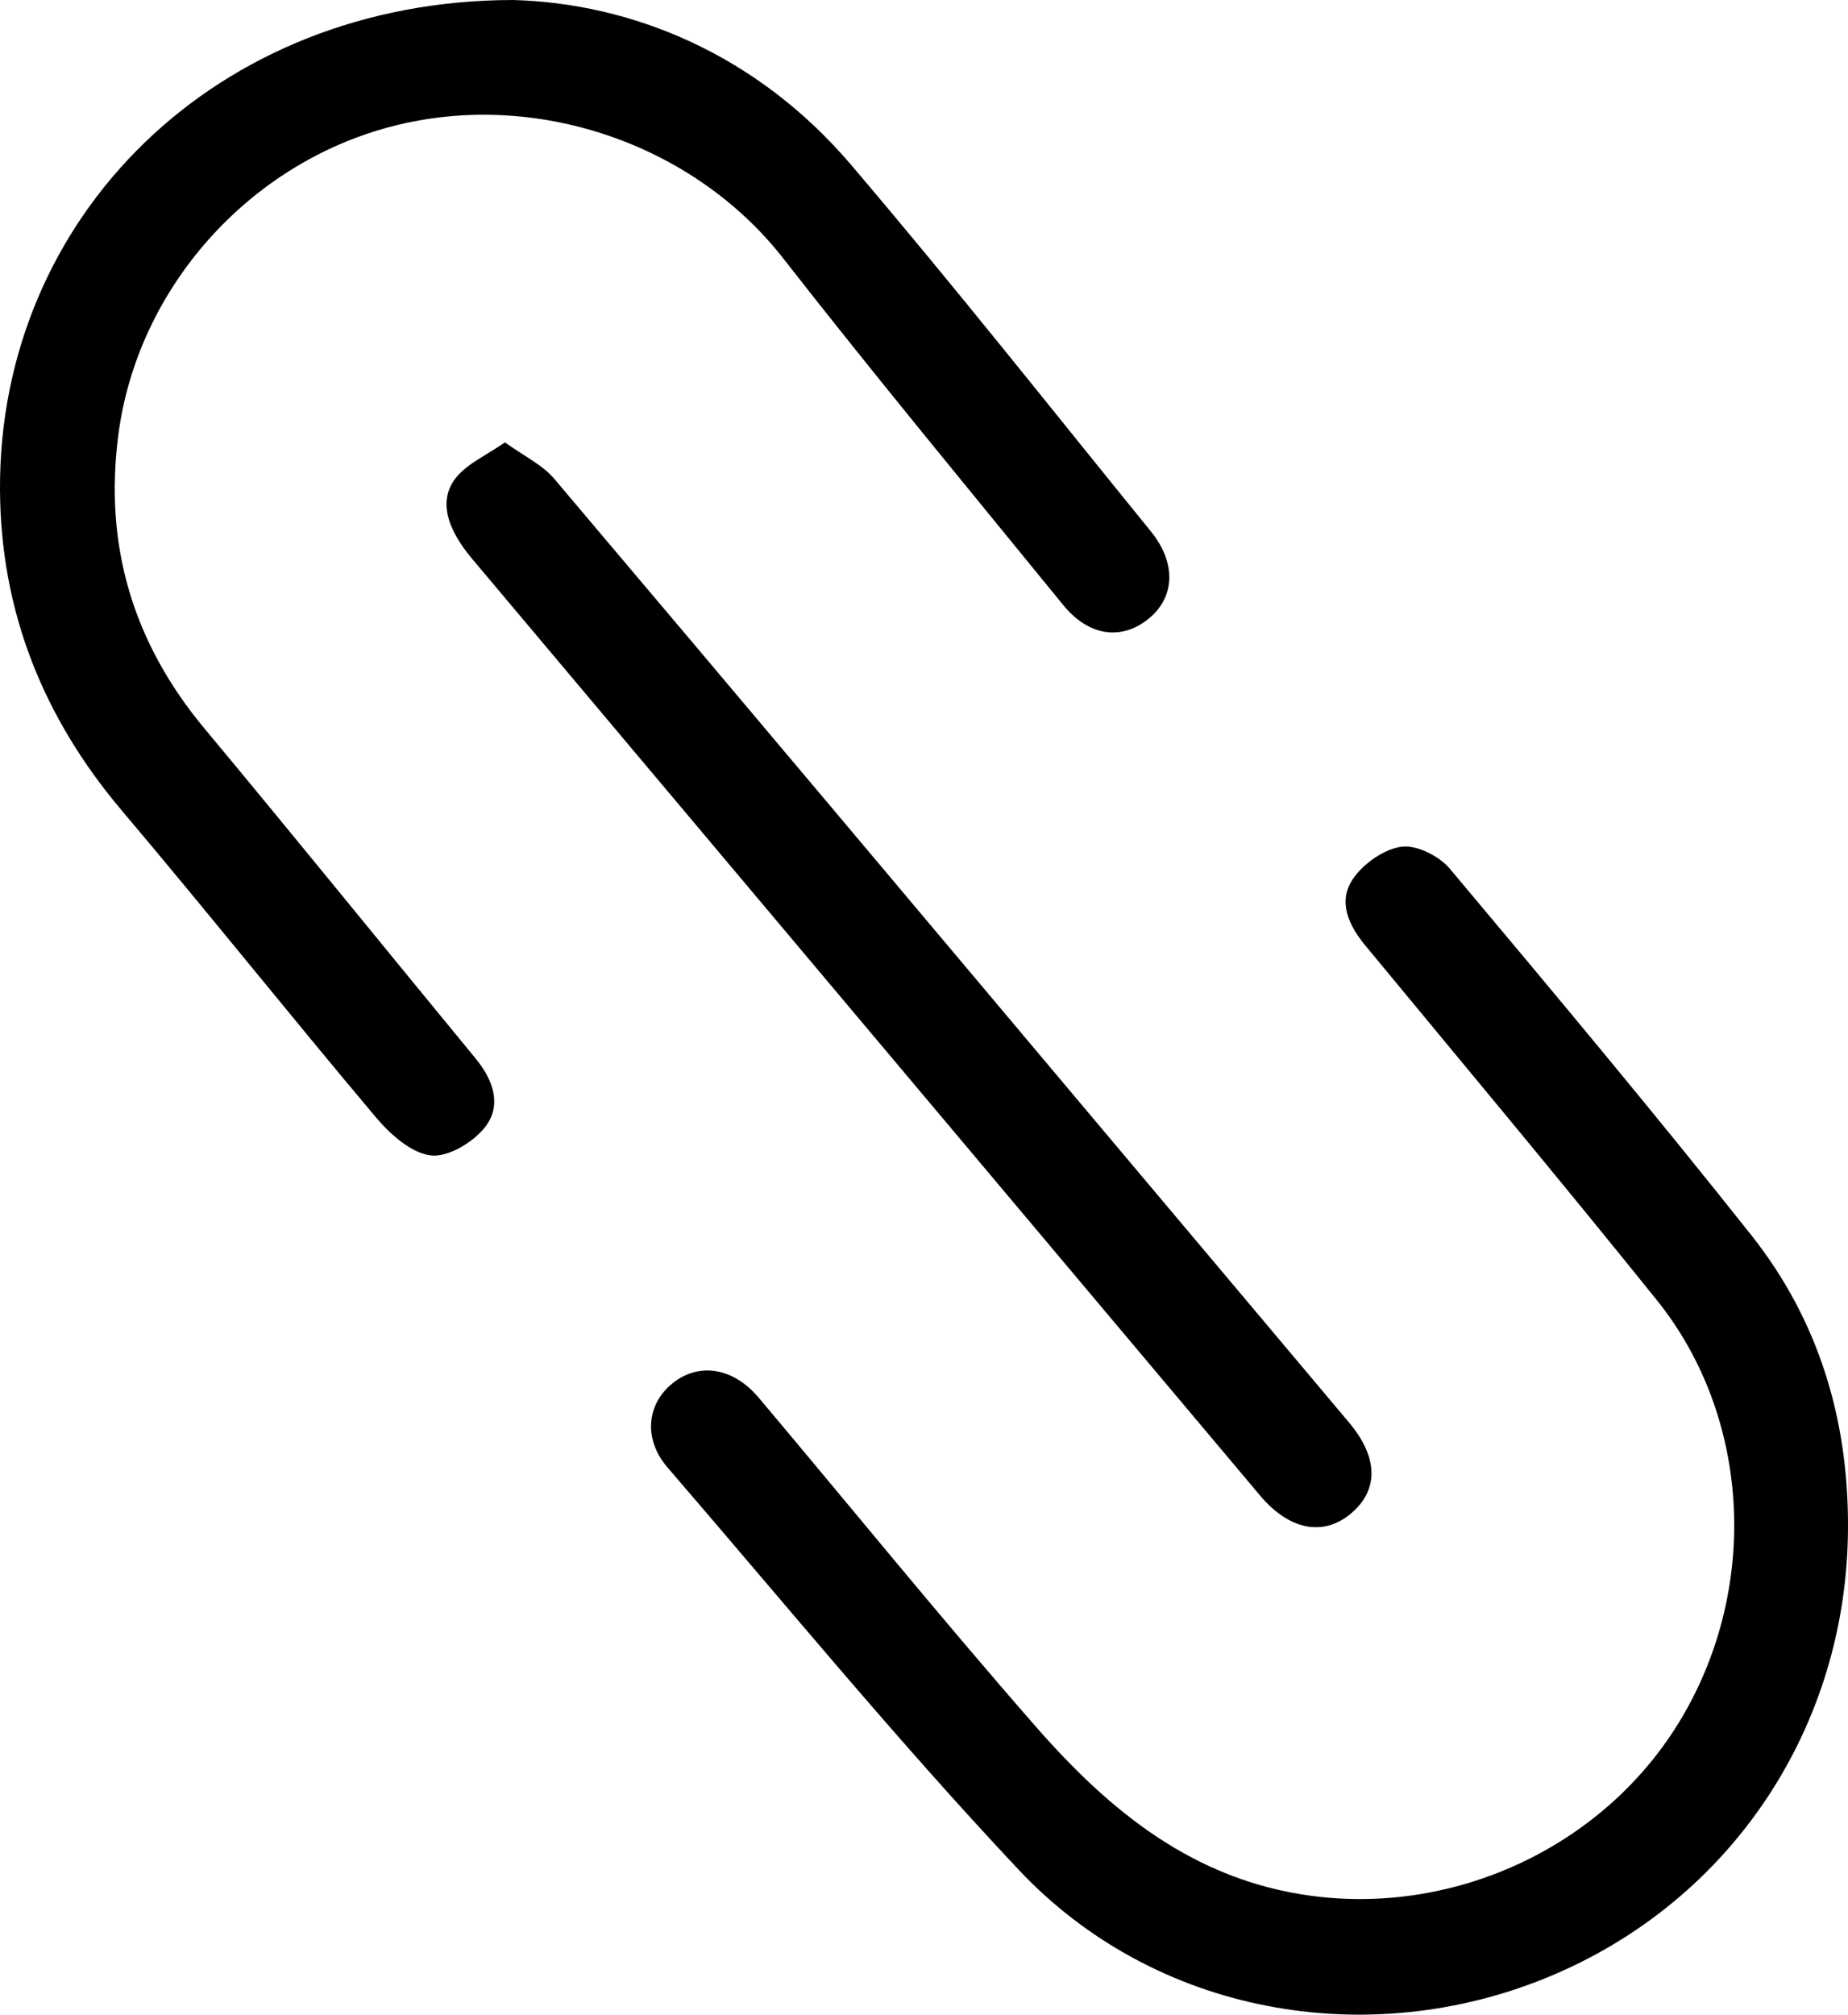 <?xml version="1.0" encoding="UTF-8"?>
<svg id="OBJECTS" xmlns="http://www.w3.org/2000/svg" viewBox="0 0 291.85 318.07">
  <path d="M291.85,241.03c-.04,31.43-18.3,58.99-47.09,70.99-28.79,12-62.4,6-83.87-16.82-19.25-20.45-37.1-42.23-55.46-63.51-3.86-4.48-3.32-10,.79-13.31,4.15-3.34,9.58-2.5,13.61,2.29,14.59,17.32,28.87,34.92,43.79,51.96,11.66,13.31,24.92,24.23,43.61,26.69,22.98,3.03,46.64-8.07,58.52-28.39,12.12-20.71,10.64-47.38-4.12-65.71-15.14-18.81-30.63-37.35-46.02-55.96-2.67-3.22-4.33-6.94-1.97-10.46,1.63-2.42,4.87-4.72,7.66-5.12,2.39-.34,5.97,1.45,7.65,3.45,16.07,19.13,32.1,38.3,47.63,57.87,10.58,13.34,15.33,28.98,15.27,46.02Z"/>
  <path d="M81.08,0c18.69,.53,38.34,8.48,53.24,25.92,16.2,18.99,31.68,38.59,47.43,57.97,4.04,4.97,3.83,10.35-.3,13.75-4.27,3.51-9.48,2.86-13.53-2.11-14.84-18.19-29.81-36.28-44.26-54.78-14.07-17.99-39.04-26.71-61.8-20.79-22.68,5.9-40.14,25.61-43.16,48.62-2.3,17.49,2.28,32.85,13.58,46.42,14.4,17.28,28.54,34.76,42.84,52.12,2.83,3.43,4.19,7.47,1.41,10.92-1.9,2.36-5.85,4.72-8.53,4.37-3.09-.4-6.35-3.32-8.58-5.95-13.53-16.05-26.62-32.46-40.17-48.48C6.79,113.26,.08,96.48,0,77.25-.18,34.28,34.07,.01,81.08,0Z"/>
  <path d="M79.75,69.84c2.97,2.15,5.9,3.52,7.8,5.77,28.94,34.18,57.75,68.47,86.59,102.74,12.97,15.41,25.96,30.82,38.92,46.24,4.66,5.54,4.7,10.74,.19,14.44-4.37,3.58-9.7,2.48-14.24-2.91-41.48-49.3-82.97-98.61-124.46-147.91-4.21-5.01-5.32-9.5-2.4-12.96,1.79-2.11,4.61-3.35,7.59-5.41Z"/>
</svg>
